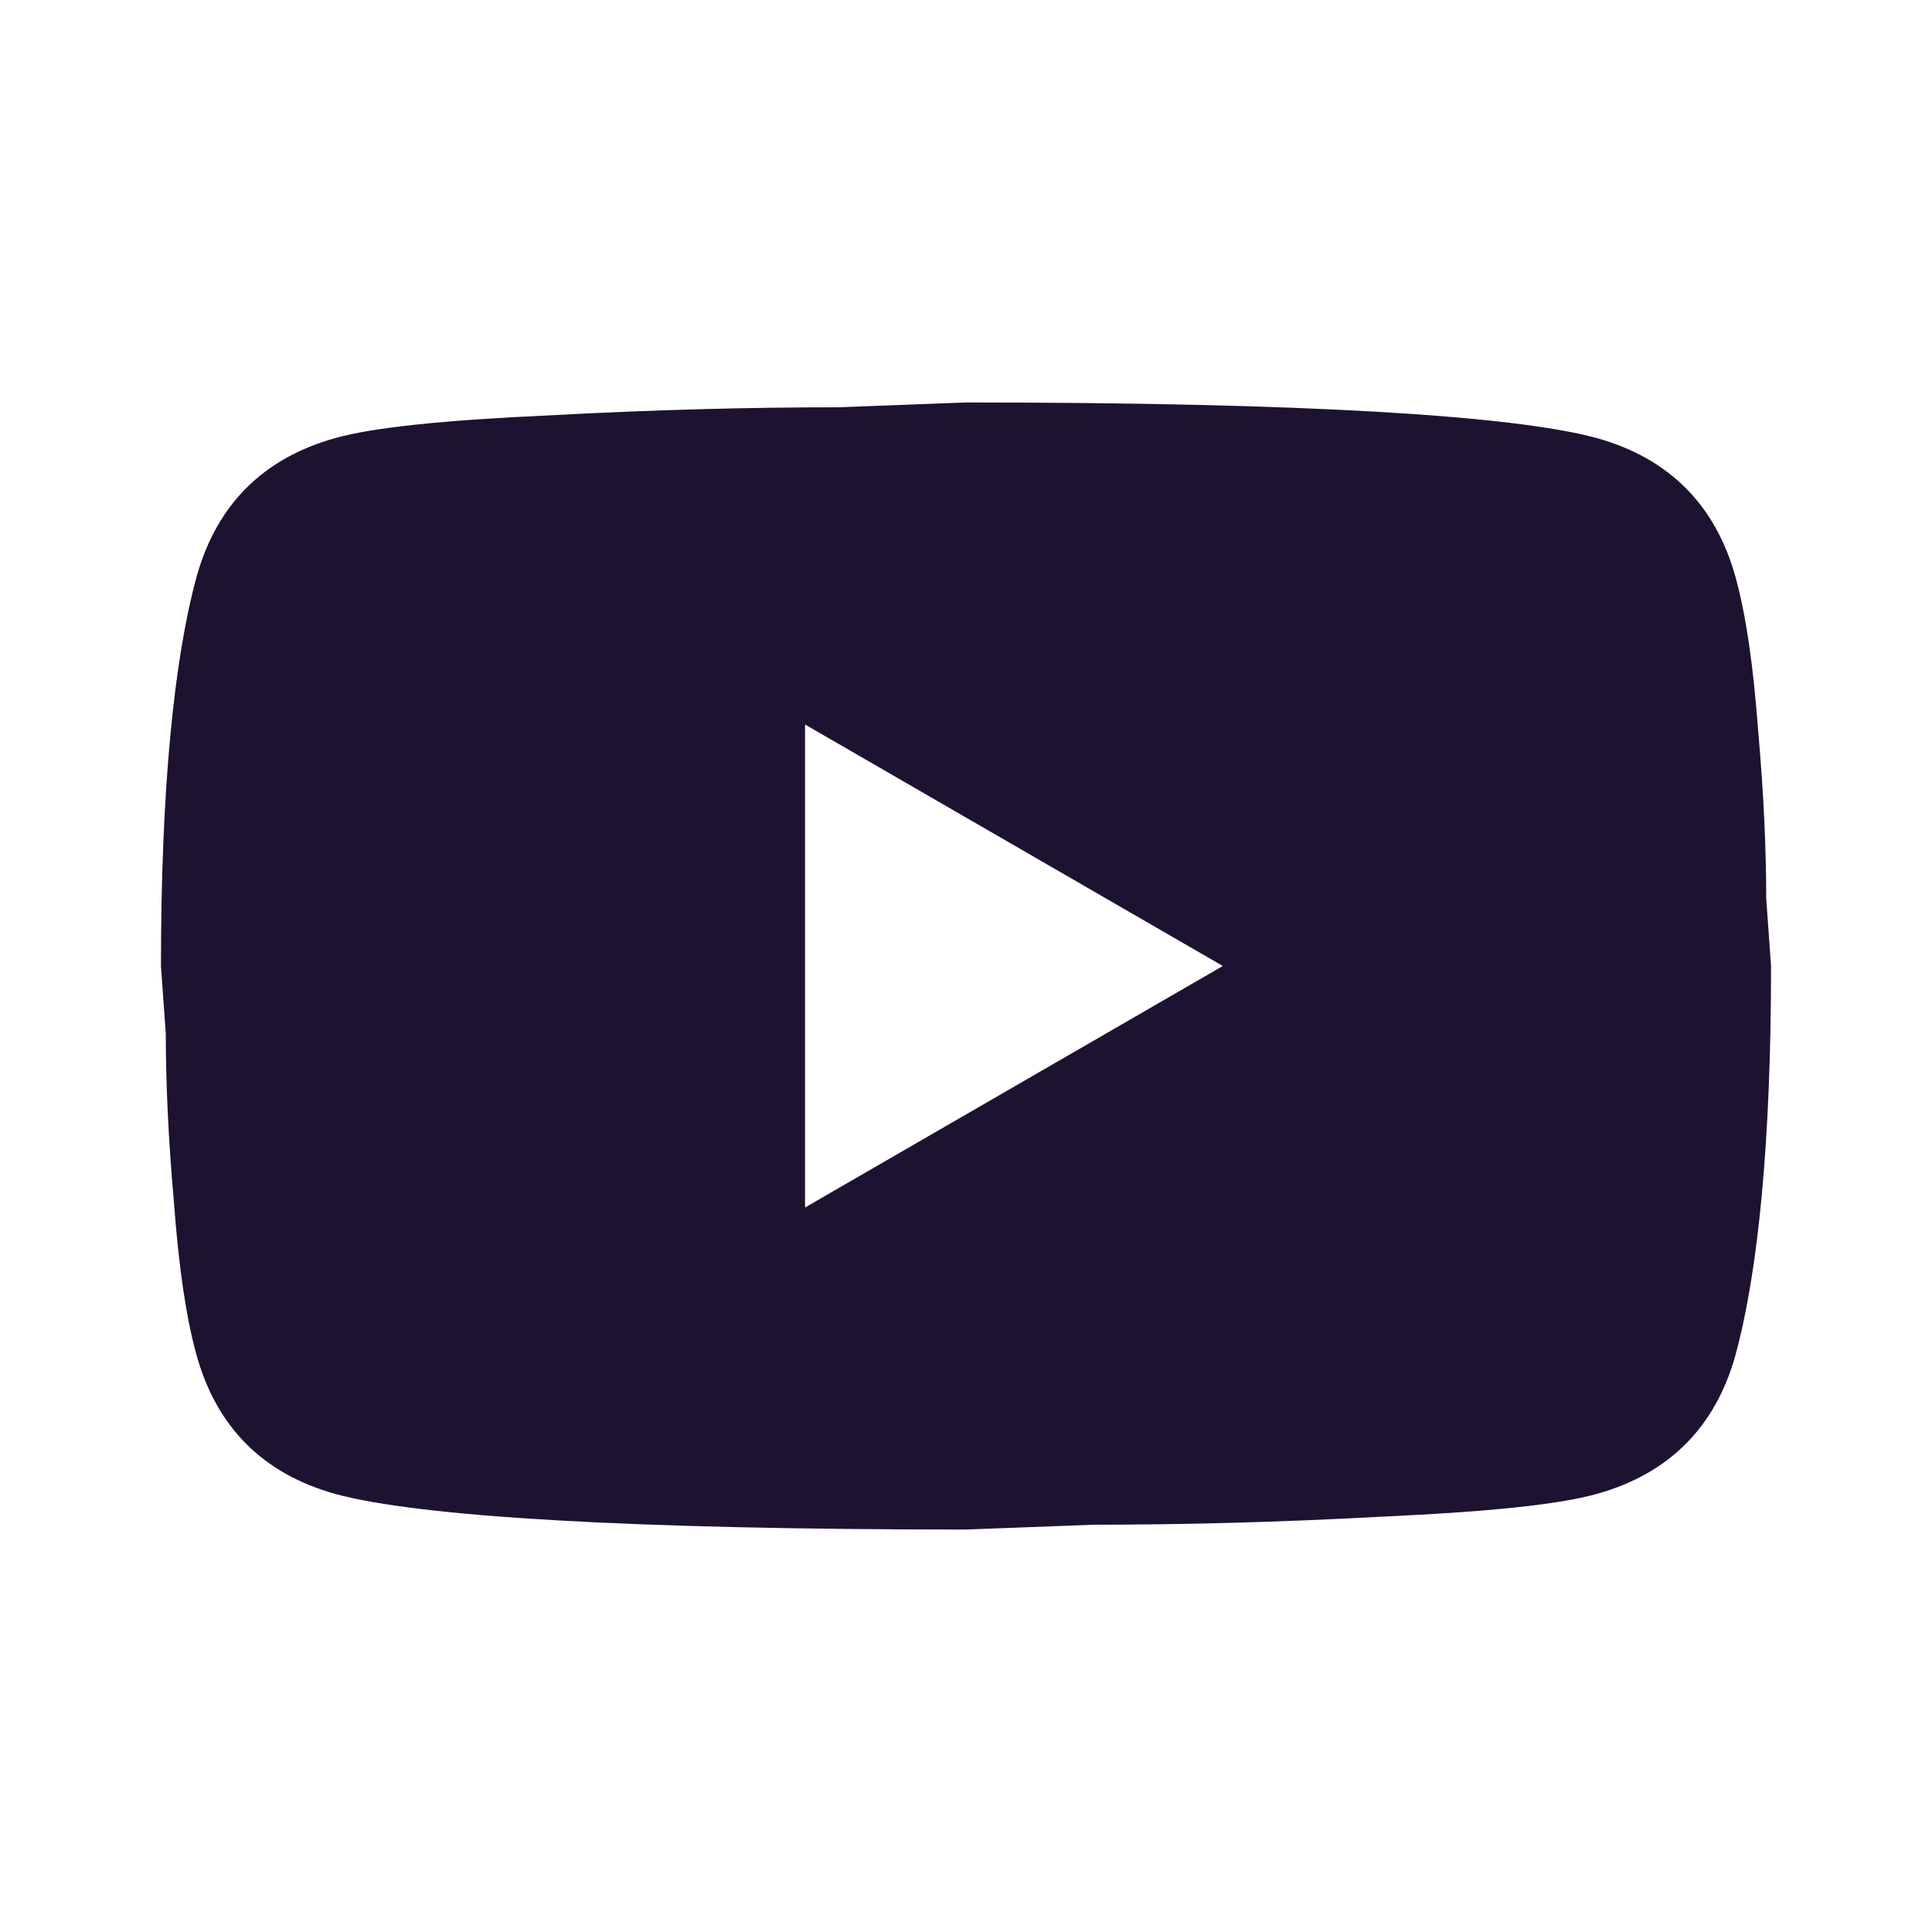 <svg width="16" height="16" viewBox="0 0 16 16" fill="none" xmlns="http://www.w3.org/2000/svg">
  <path d="M6.667 10L10.127 8L6.667 6V10ZM14.373 4.78C14.46 5.093 14.52 5.513 14.56 6.047C14.607 6.58 14.627 7.04 14.627 7.44L14.667 8C14.667 9.46 14.56 10.533 14.373 11.22C14.207 11.82 13.82 12.207 13.22 12.373C12.907 12.46 12.333 12.52 11.453 12.56C10.587 12.607 9.793 12.627 9.06 12.627L8 12.667C5.207 12.667 3.467 12.56 2.78 12.373C2.18 12.207 1.793 11.82 1.627 11.22C1.54 10.907 1.48 10.487 1.44 9.953C1.393 9.42 1.373 8.96 1.373 8.56L1.333 8C1.333 6.54 1.44 5.467 1.627 4.78C1.793 4.18 2.18 3.793 2.78 3.627C3.093 3.54 3.667 3.48 4.547 3.44C5.413 3.393 6.207 3.373 6.94 3.373L8 3.333C10.793 3.333 12.533 3.44 13.22 3.627C13.82 3.793 14.207 4.18 14.373 4.78Z" fill="#1E1231" />
</svg>
